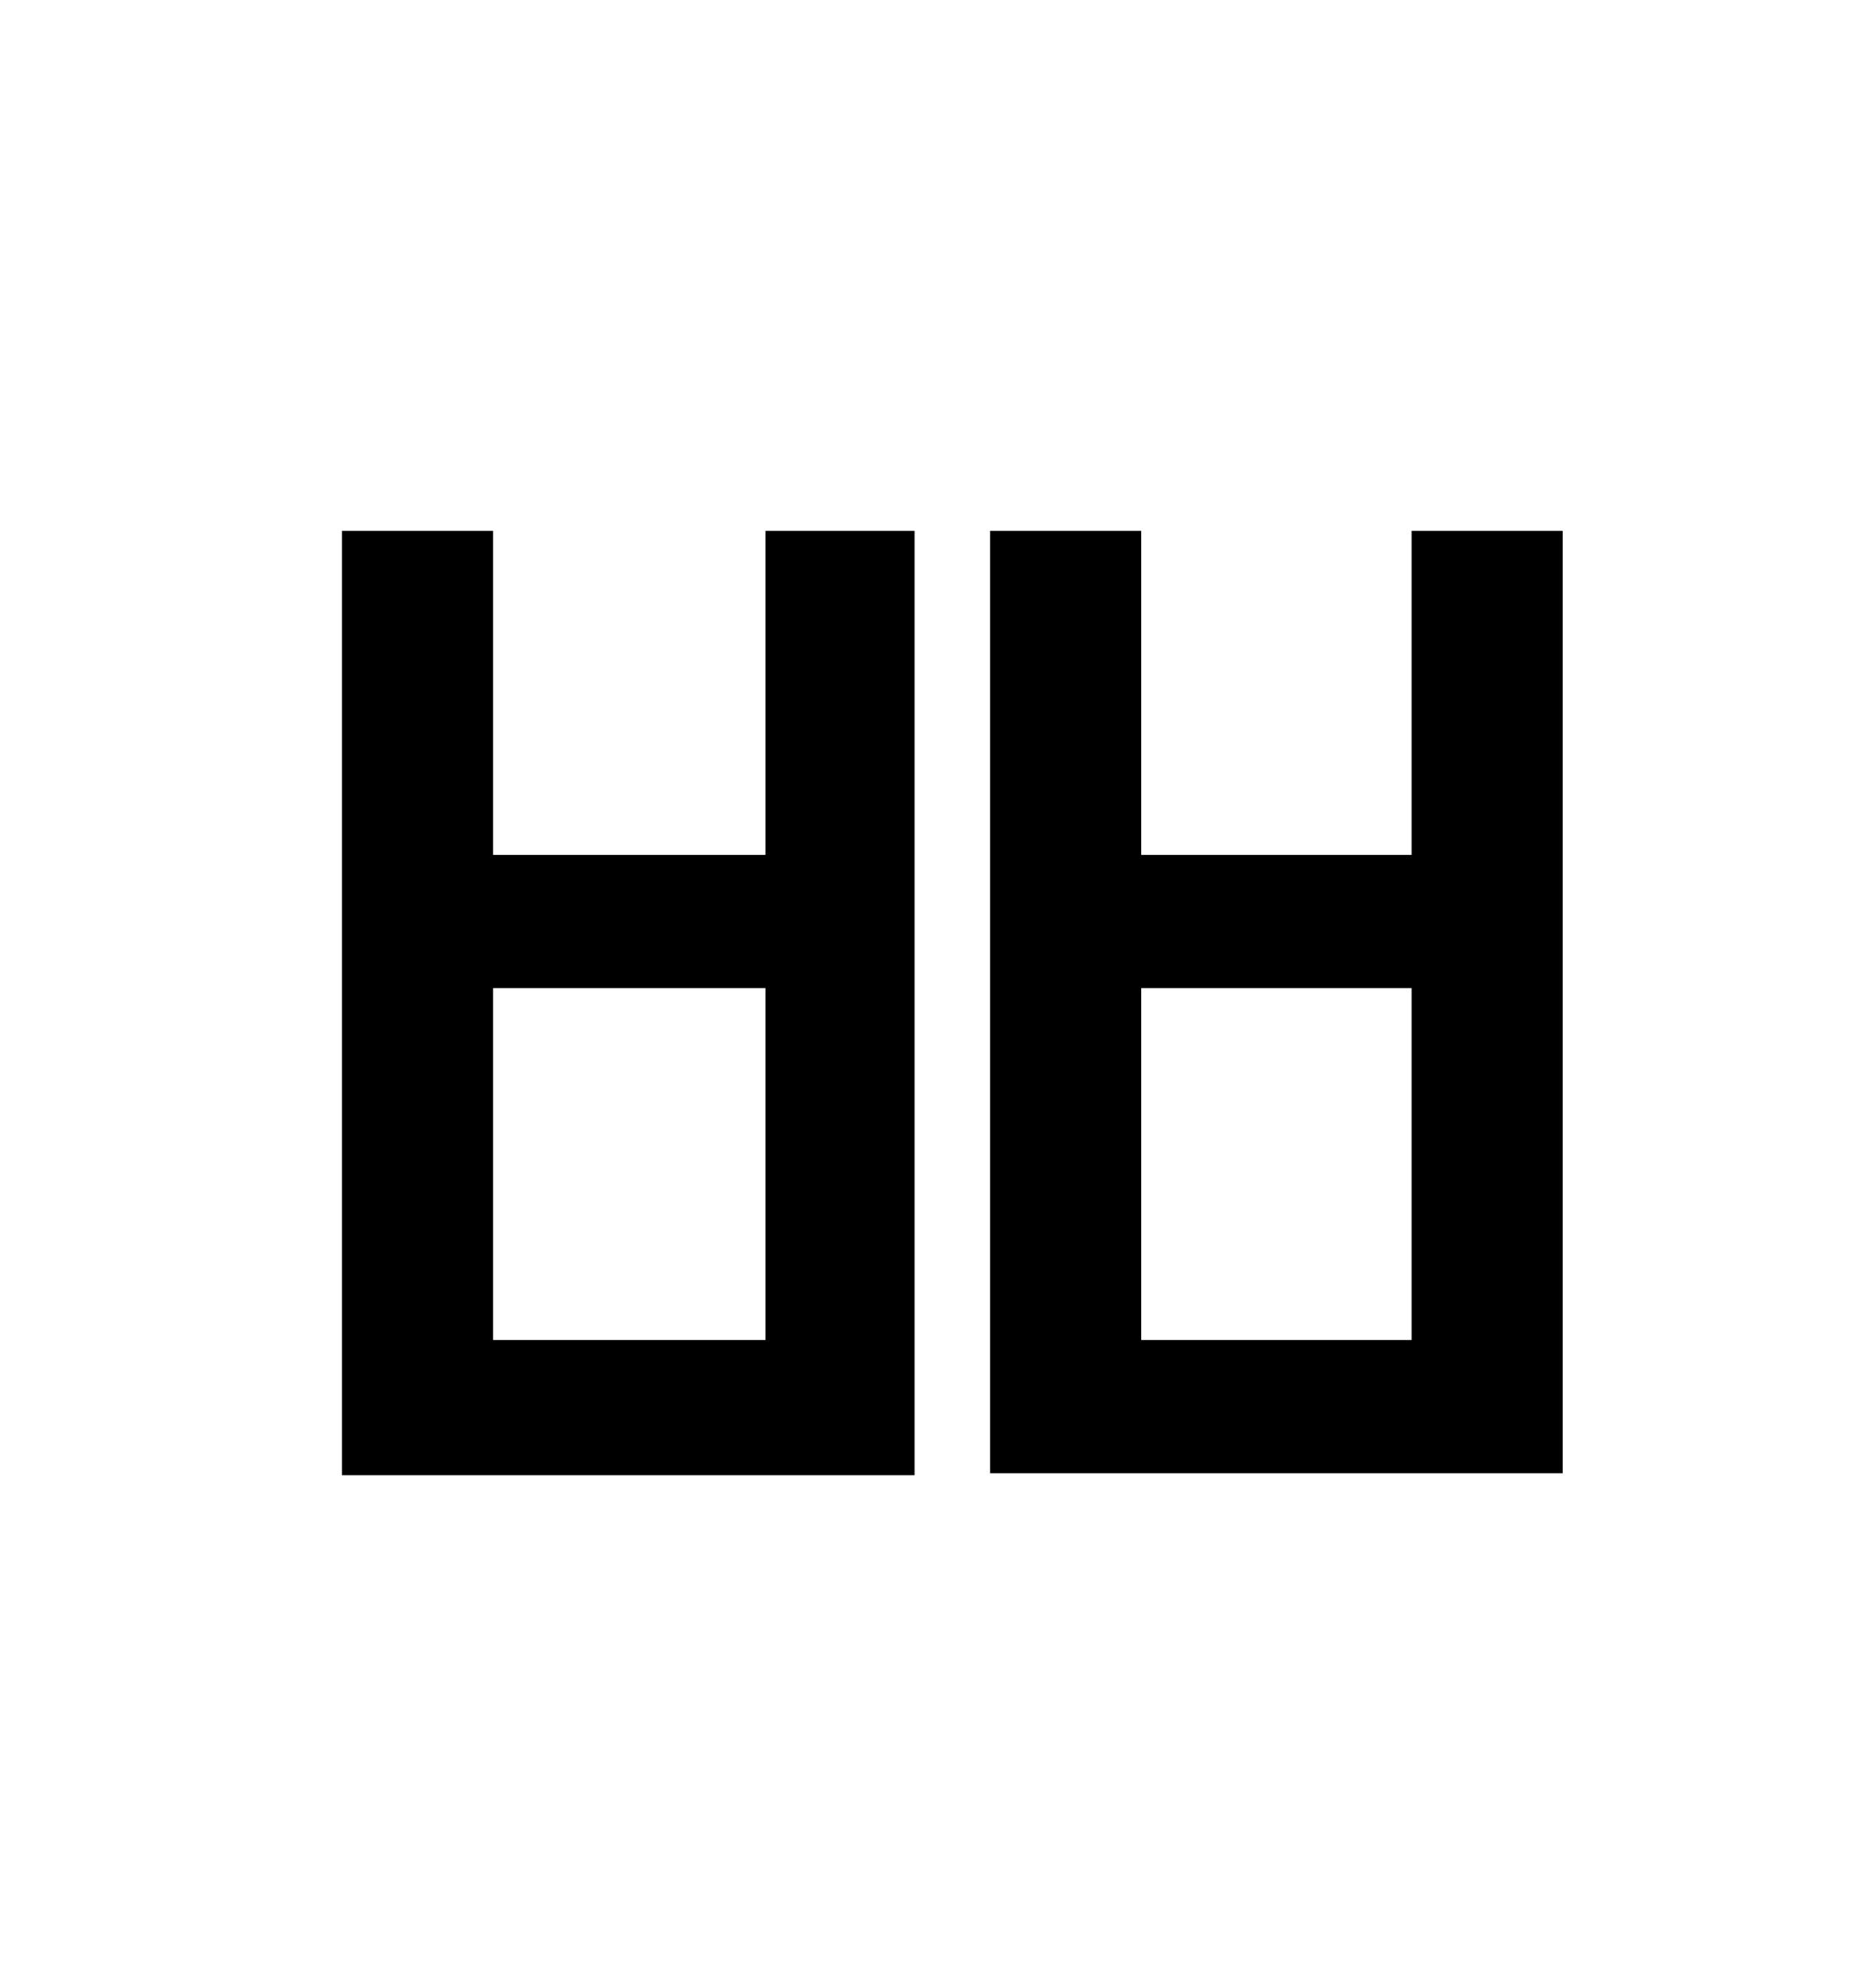 <?xml version="1.0" standalone="no"?>
<!DOCTYPE svg PUBLIC "-//W3C//DTD SVG 1.1//EN" "http://www.w3.org/Graphics/SVG/1.1/DTD/svg11.dtd" >
<svg xmlns="http://www.w3.org/2000/svg" xmlns:xlink="http://www.w3.org/1999/xlink" version="1.1" viewBox="-10 0 930 1000">
   <path fill="currentColor"
d="M162 267h76v163h137v-163h75v475h-288v-475zM238 497v177h137v-177h-137zM488 267h76v163h136v-163h76v474h-288v-474zM564 497v177h136v-177h-136z" />
</svg>
